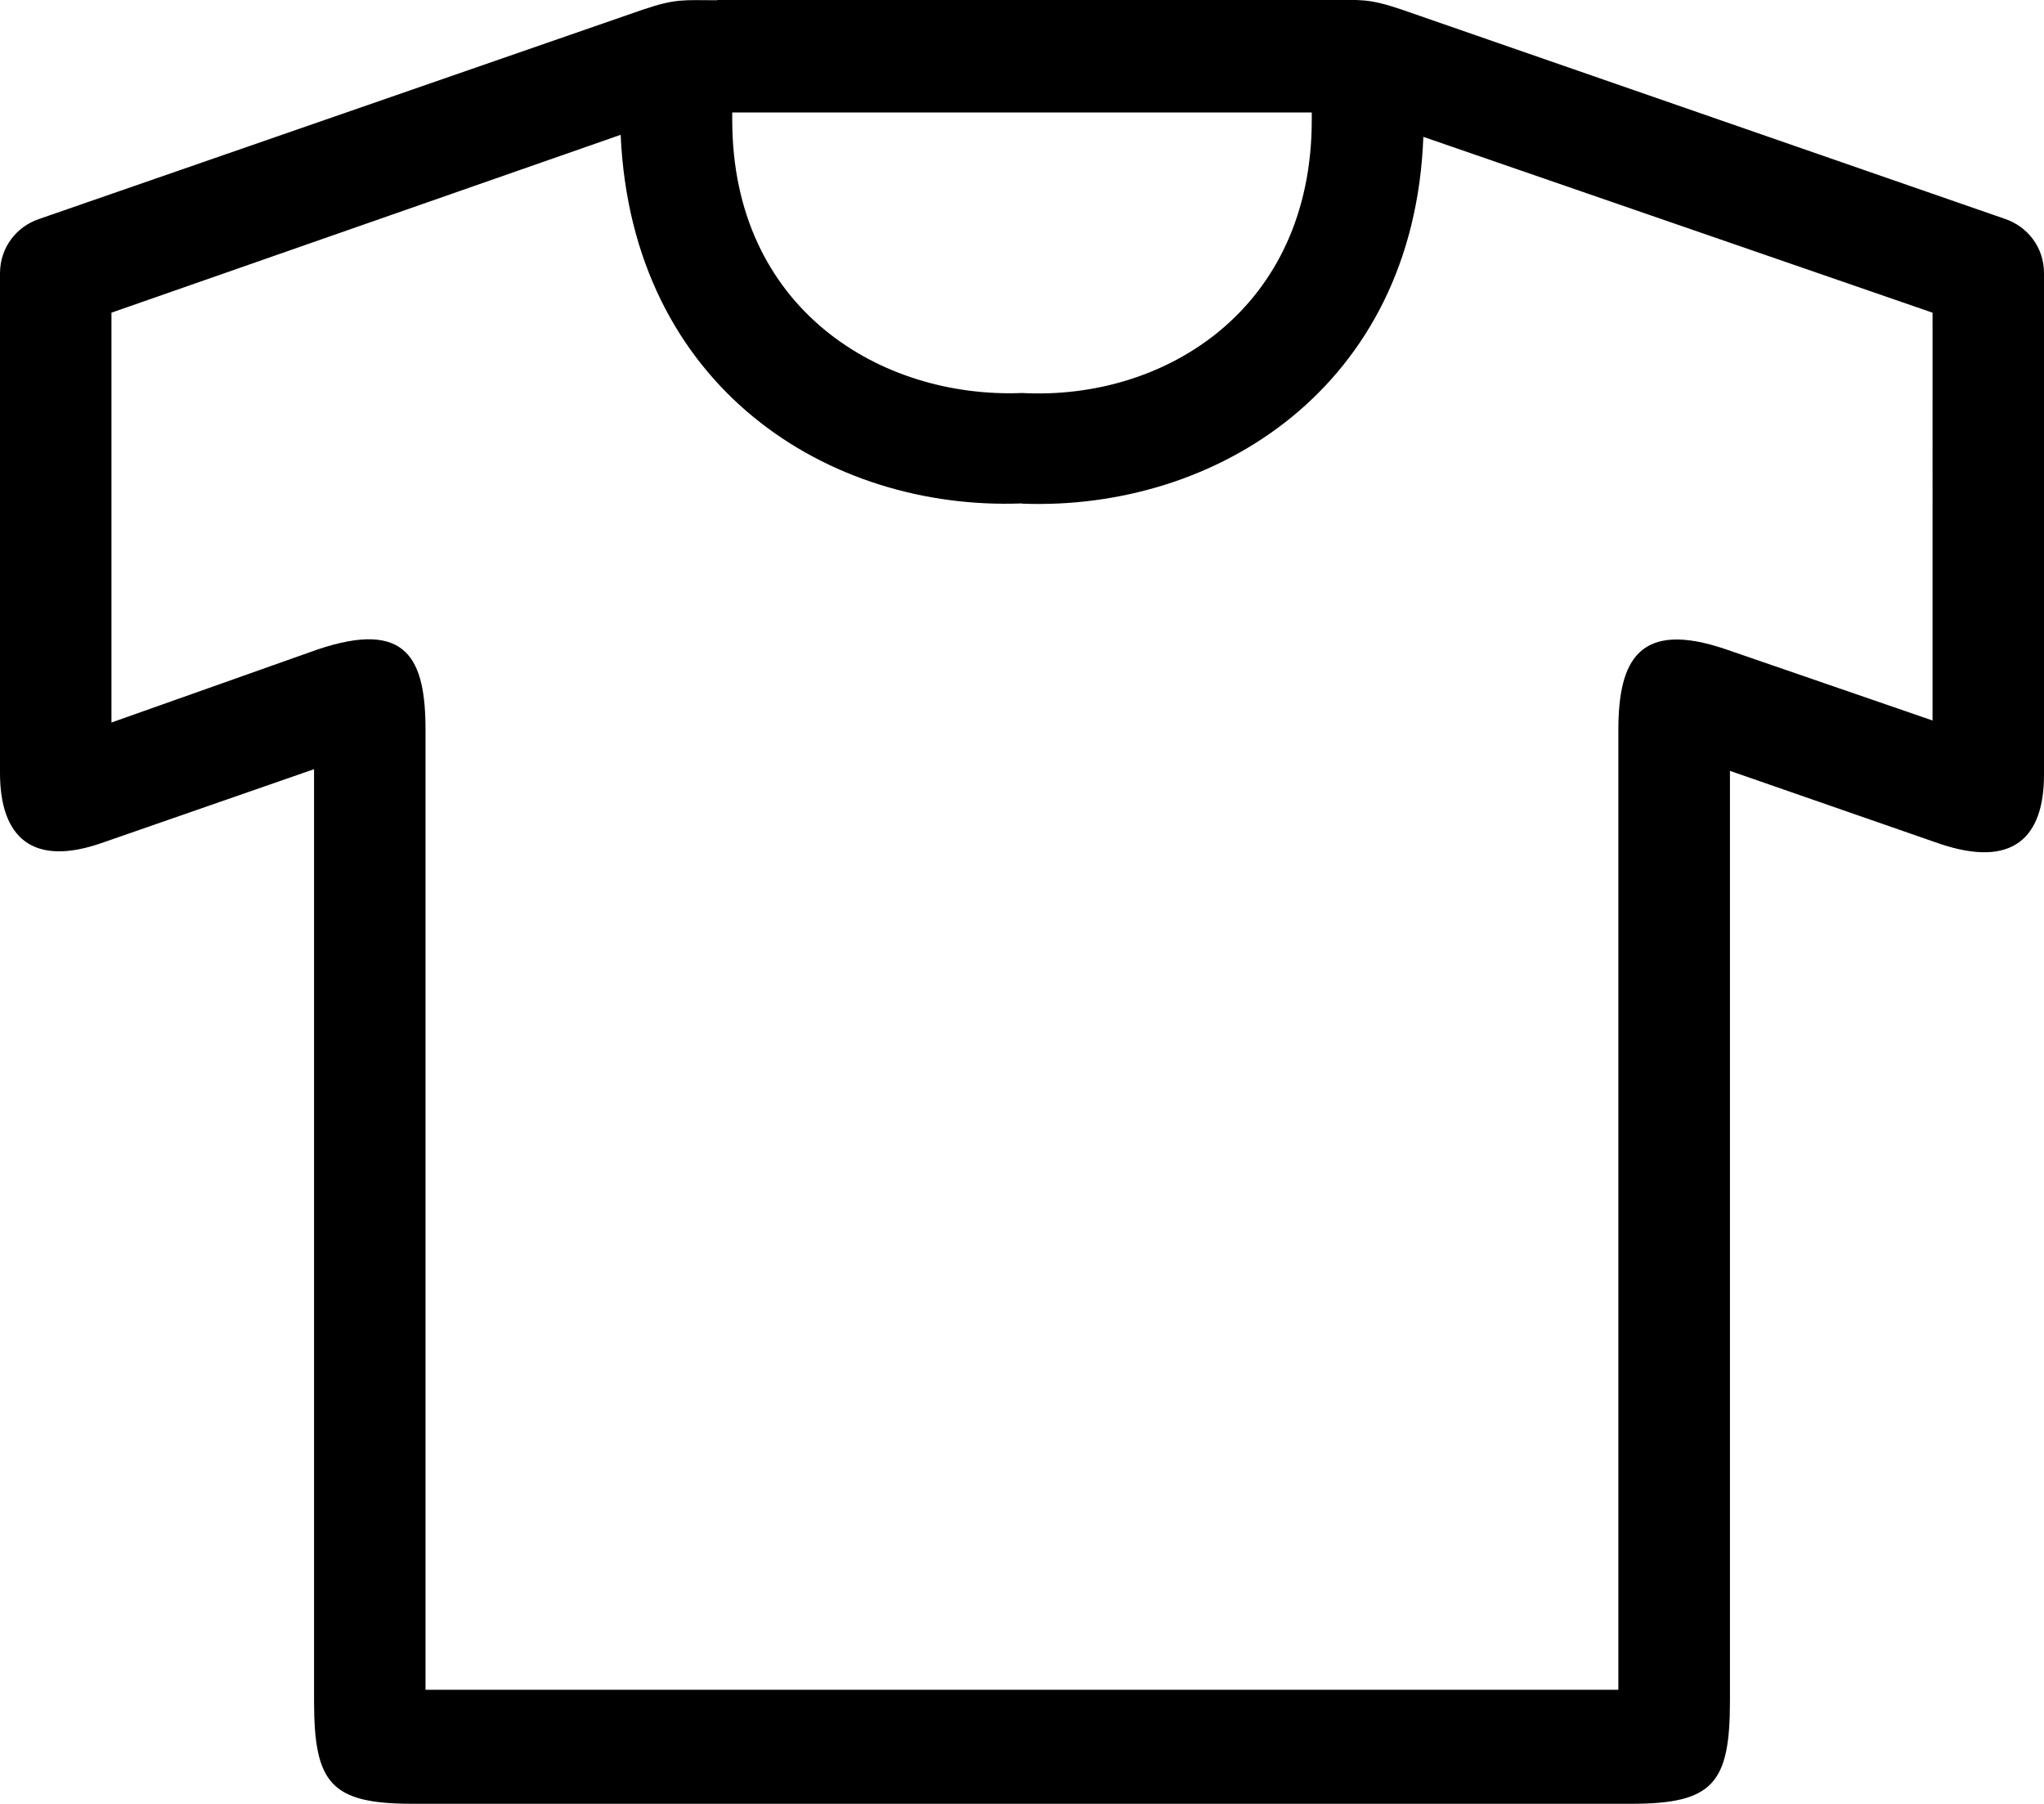 <svg xmlns="http://www.w3.org/2000/svg" width="17" height="15" viewBox="0 0 17 15">
    <path d="M8.5 4.186c-1.607.063-3.245-.964-3.338-3.065L.927 2.6v3.408L2.643 5.4c.742-.249.896.078.896.669v7.982h9.921V6.069c0-.576.17-.918.897-.669l1.716.591V2.6l-4.235-1.462c-.077 2.085-1.73 3.112-3.338 3.05zm0-3.251H6.09v.062c0 1.571 1.235 2.318 2.41 2.271 1.19.063 2.41-.7 2.41-2.271V.935H8.5zM5.965 0h5.07c.278 0 .34-.016.618.078l5.022 1.742c.186.063.325.234.325.452v4.17c0 .528-.263.777-.865.575l-1.747-.607v7.733c0 .685-.139.856-.819.856H3.43c-.68 0-.818-.171-.818-.856V6.396l-1.747.607C.263 7.22 0 6.956 0 6.427V2.273c0-.218.14-.39.325-.452L5.347.08c.278-.094.34-.078.618-.078z"/>
</svg>
